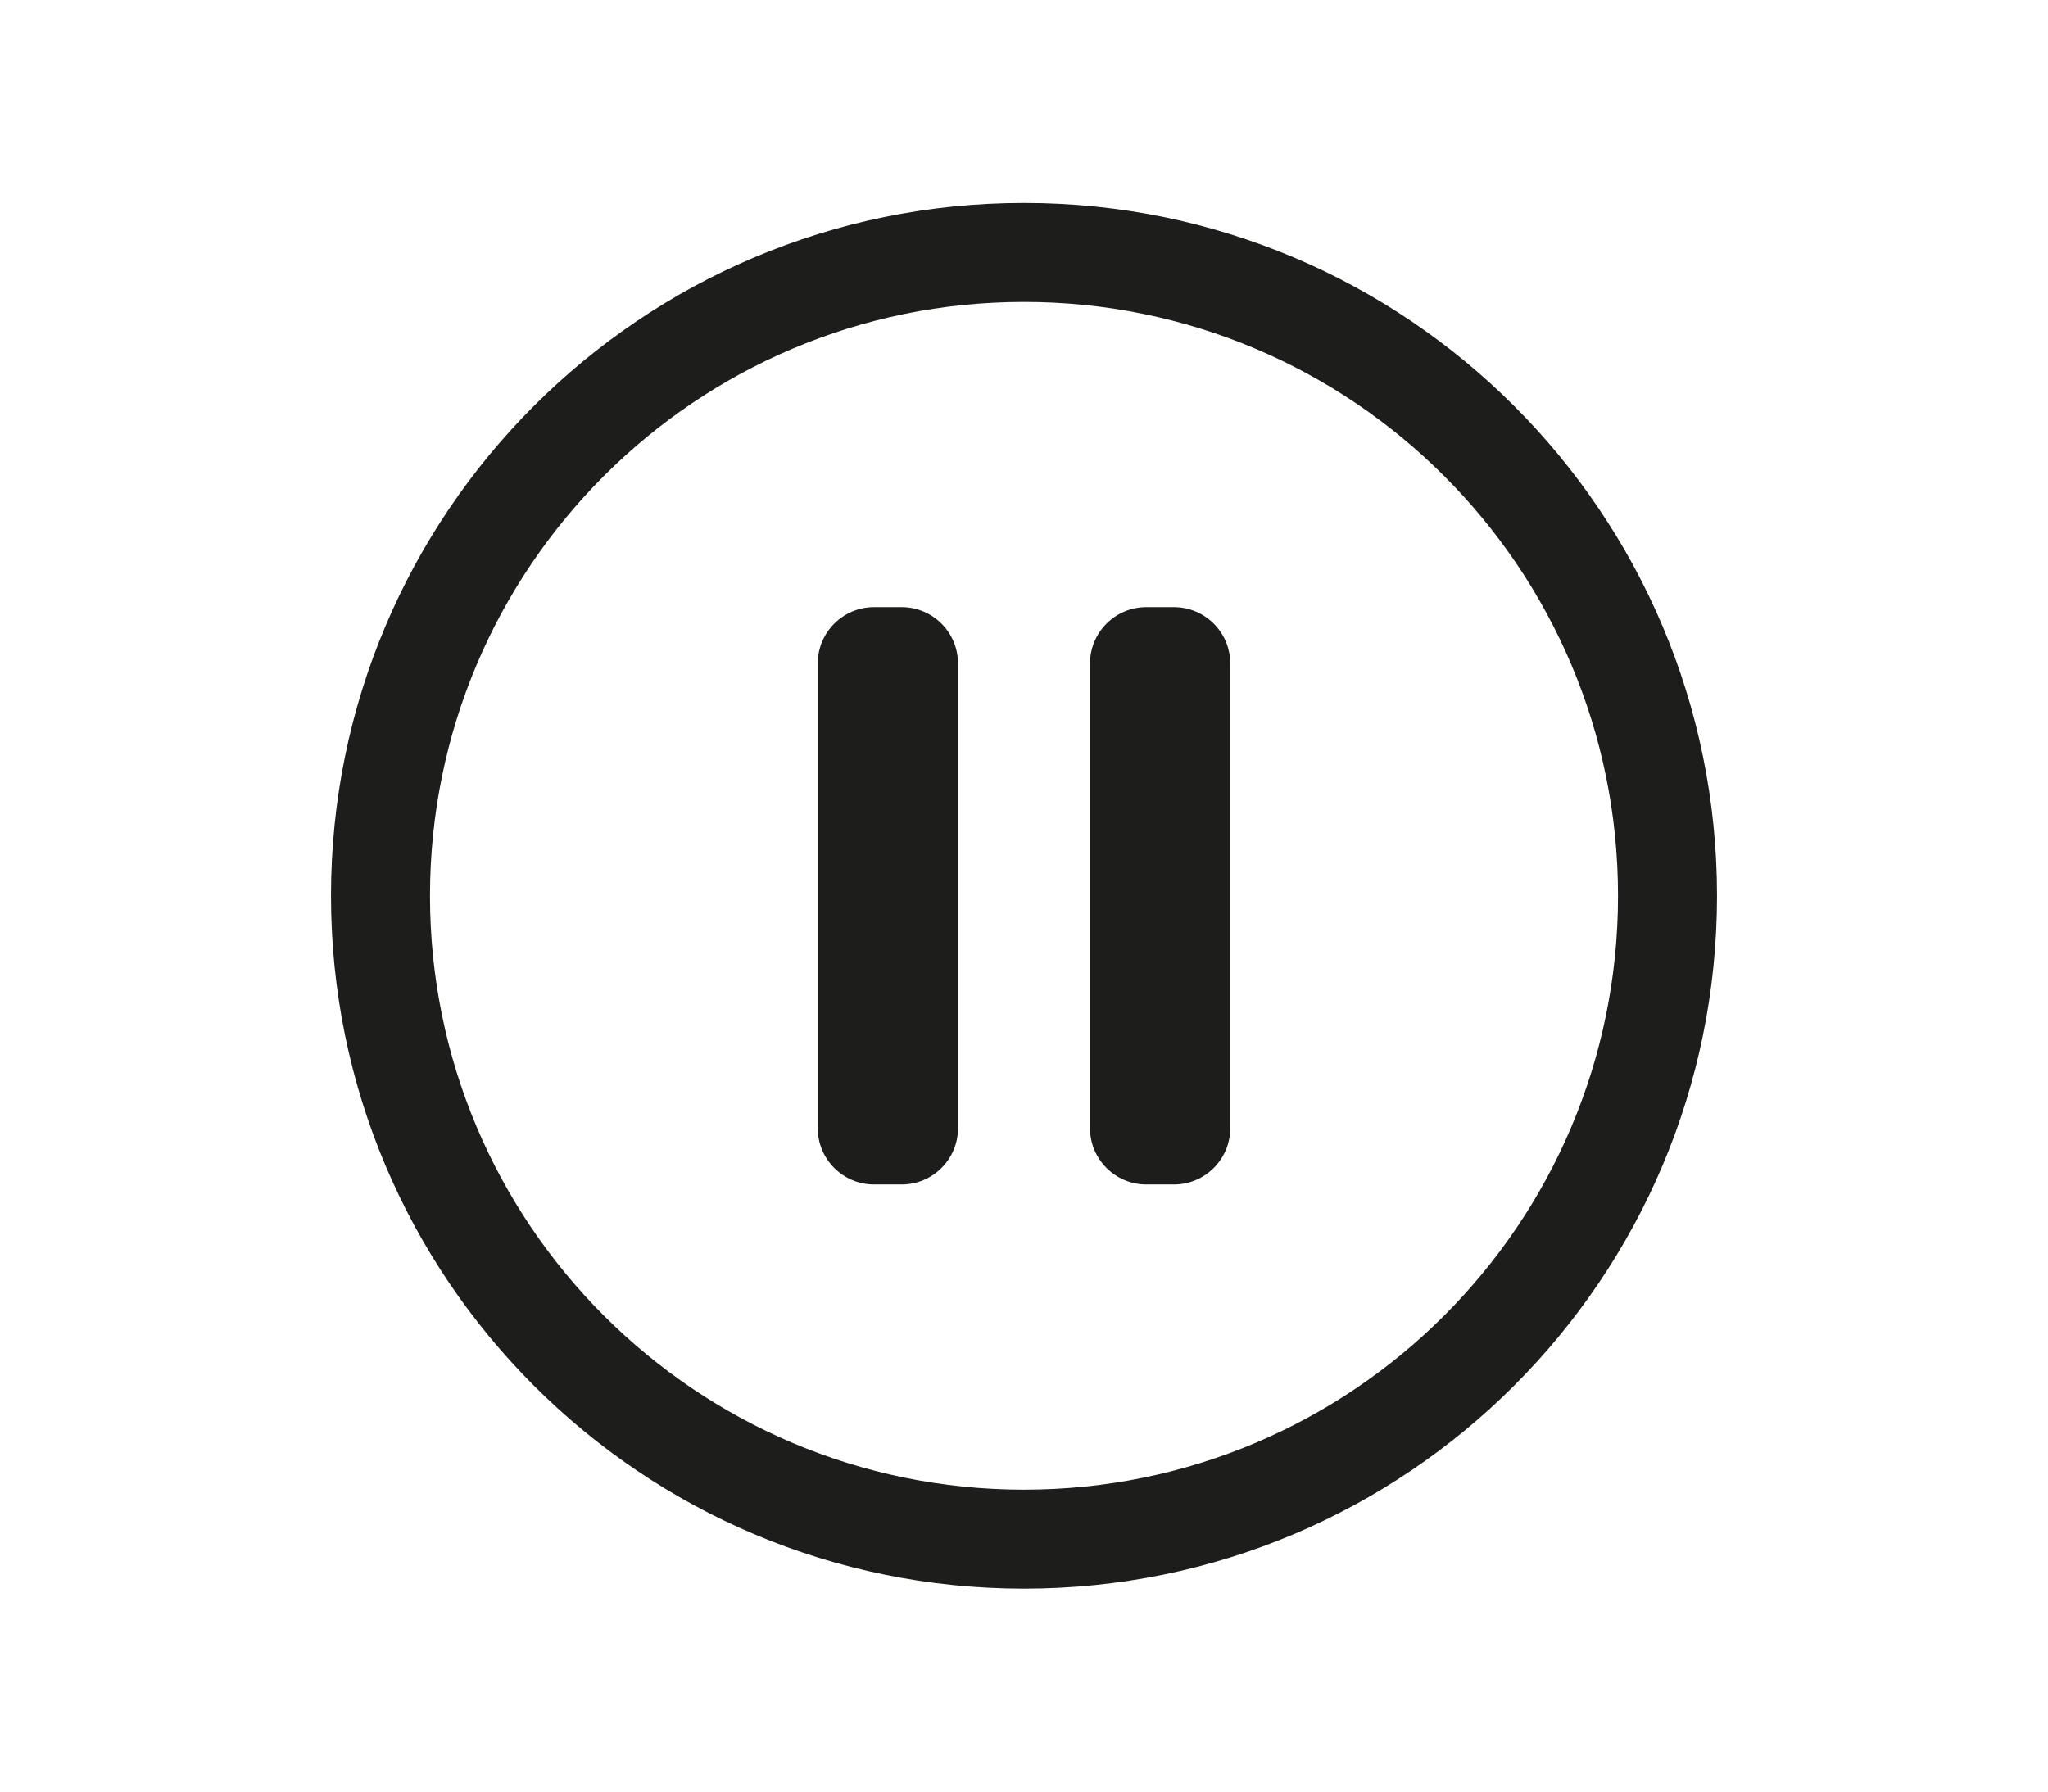 <?xml version="1.0" encoding="UTF-8"?>
<svg id="Livello_1" data-name="Livello 1" xmlns="http://www.w3.org/2000/svg" viewBox="0 0 8000 7000">
  <defs>
    <style>
      .cls-1 {
        fill: #1d1d1b;
      }
    </style>
  </defs>
  <path class="cls-1" d="M4000,792.92c-1495.08,0-2707.08,1212-2707.08,2707.08s1212,2707.08,2707.08,2707.08,2707.08-1212,2707.08-2707.08S5495.08,792.92,4000,792.92ZM4000,5820.36c-1281.5,0-2320.36-1038.86-2320.36-2320.36S2718.5,1179.64,4000,1179.64s2320.36,1038.86,2320.36,2320.36-1038.86,2320.36-2320.36,2320.36Z"/>
  <g>
    <path class="cls-1" d="M3414.45,2372.05h107.6c121.49,0,220.13,98.64,220.13,220.13v1815.64c0,121.49-98.64,220.13-220.13,220.13h-107.6c-121.49,0-220.13-98.64-220.13-220.13v-1815.64c0-121.49,98.64-220.13,220.13-220.13Z"/>
    <path class="cls-1" d="M4477.95,2372.05h107.6c121.49,0,220.13,98.64,220.13,220.13v1815.64c0,121.49-98.64,220.13-220.13,220.13h-107.6c-121.49,0-220.13-98.64-220.13-220.13v-1815.64c0-121.49,98.64-220.13,220.13-220.13Z"/>
  </g>
</svg>